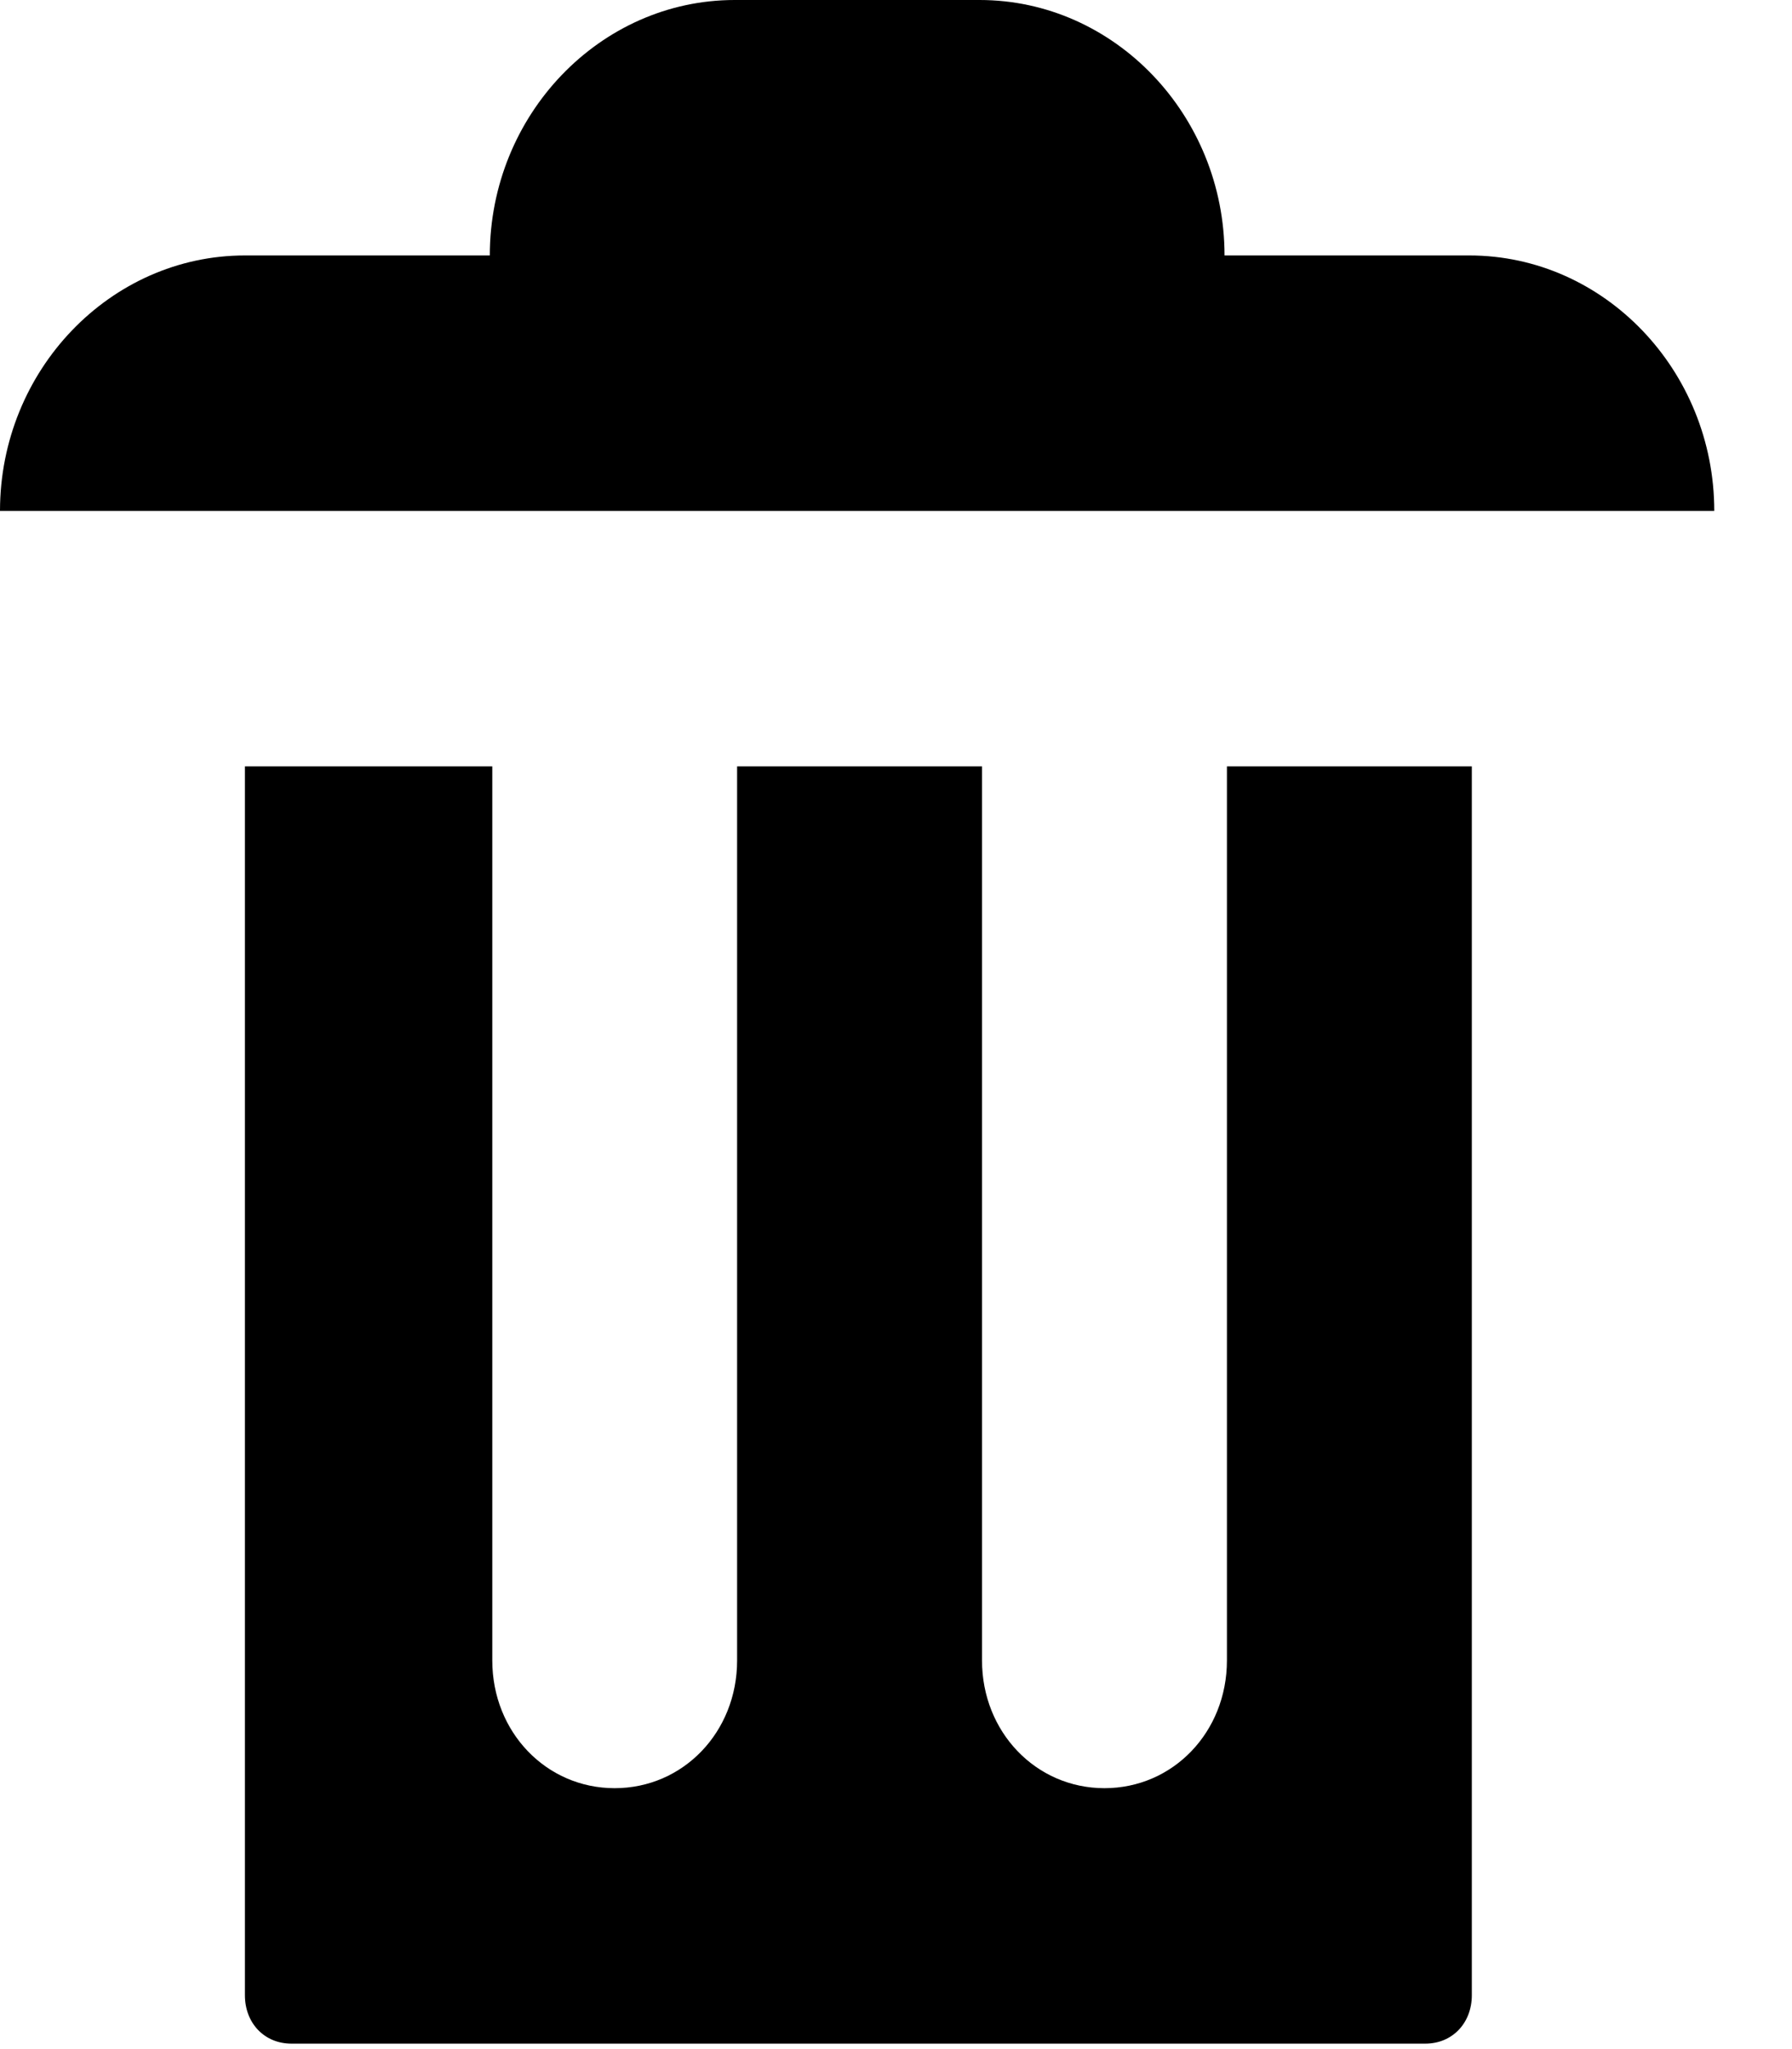 <svg width="21" height="24" viewBox="0 0 21 24" fill="none" xmlns="http://www.w3.org/2000/svg">
<path d="M8.61 0C7.031 0 5.74 1.346 5.74 2.992H2.87C1.291 2.992 0 4.338 0 5.984H20.089C20.089 4.338 18.798 2.992 17.219 2.992H14.35C14.35 1.346 13.058 0 11.48 0H8.61ZM2.87 8.976V23.368C2.87 23.697 3.099 23.936 3.415 23.936H16.703C17.018 23.936 17.248 23.697 17.248 23.368V8.976H14.378V19.448C14.378 20.286 13.747 20.944 12.943 20.944C12.14 20.944 11.508 20.286 11.508 19.448V8.976H8.638V19.448C8.638 20.286 8.007 20.944 7.203 20.944C6.4 20.944 5.769 20.286 5.769 19.448V8.976H2.899H2.87Z" fill="black"/>
</svg>
